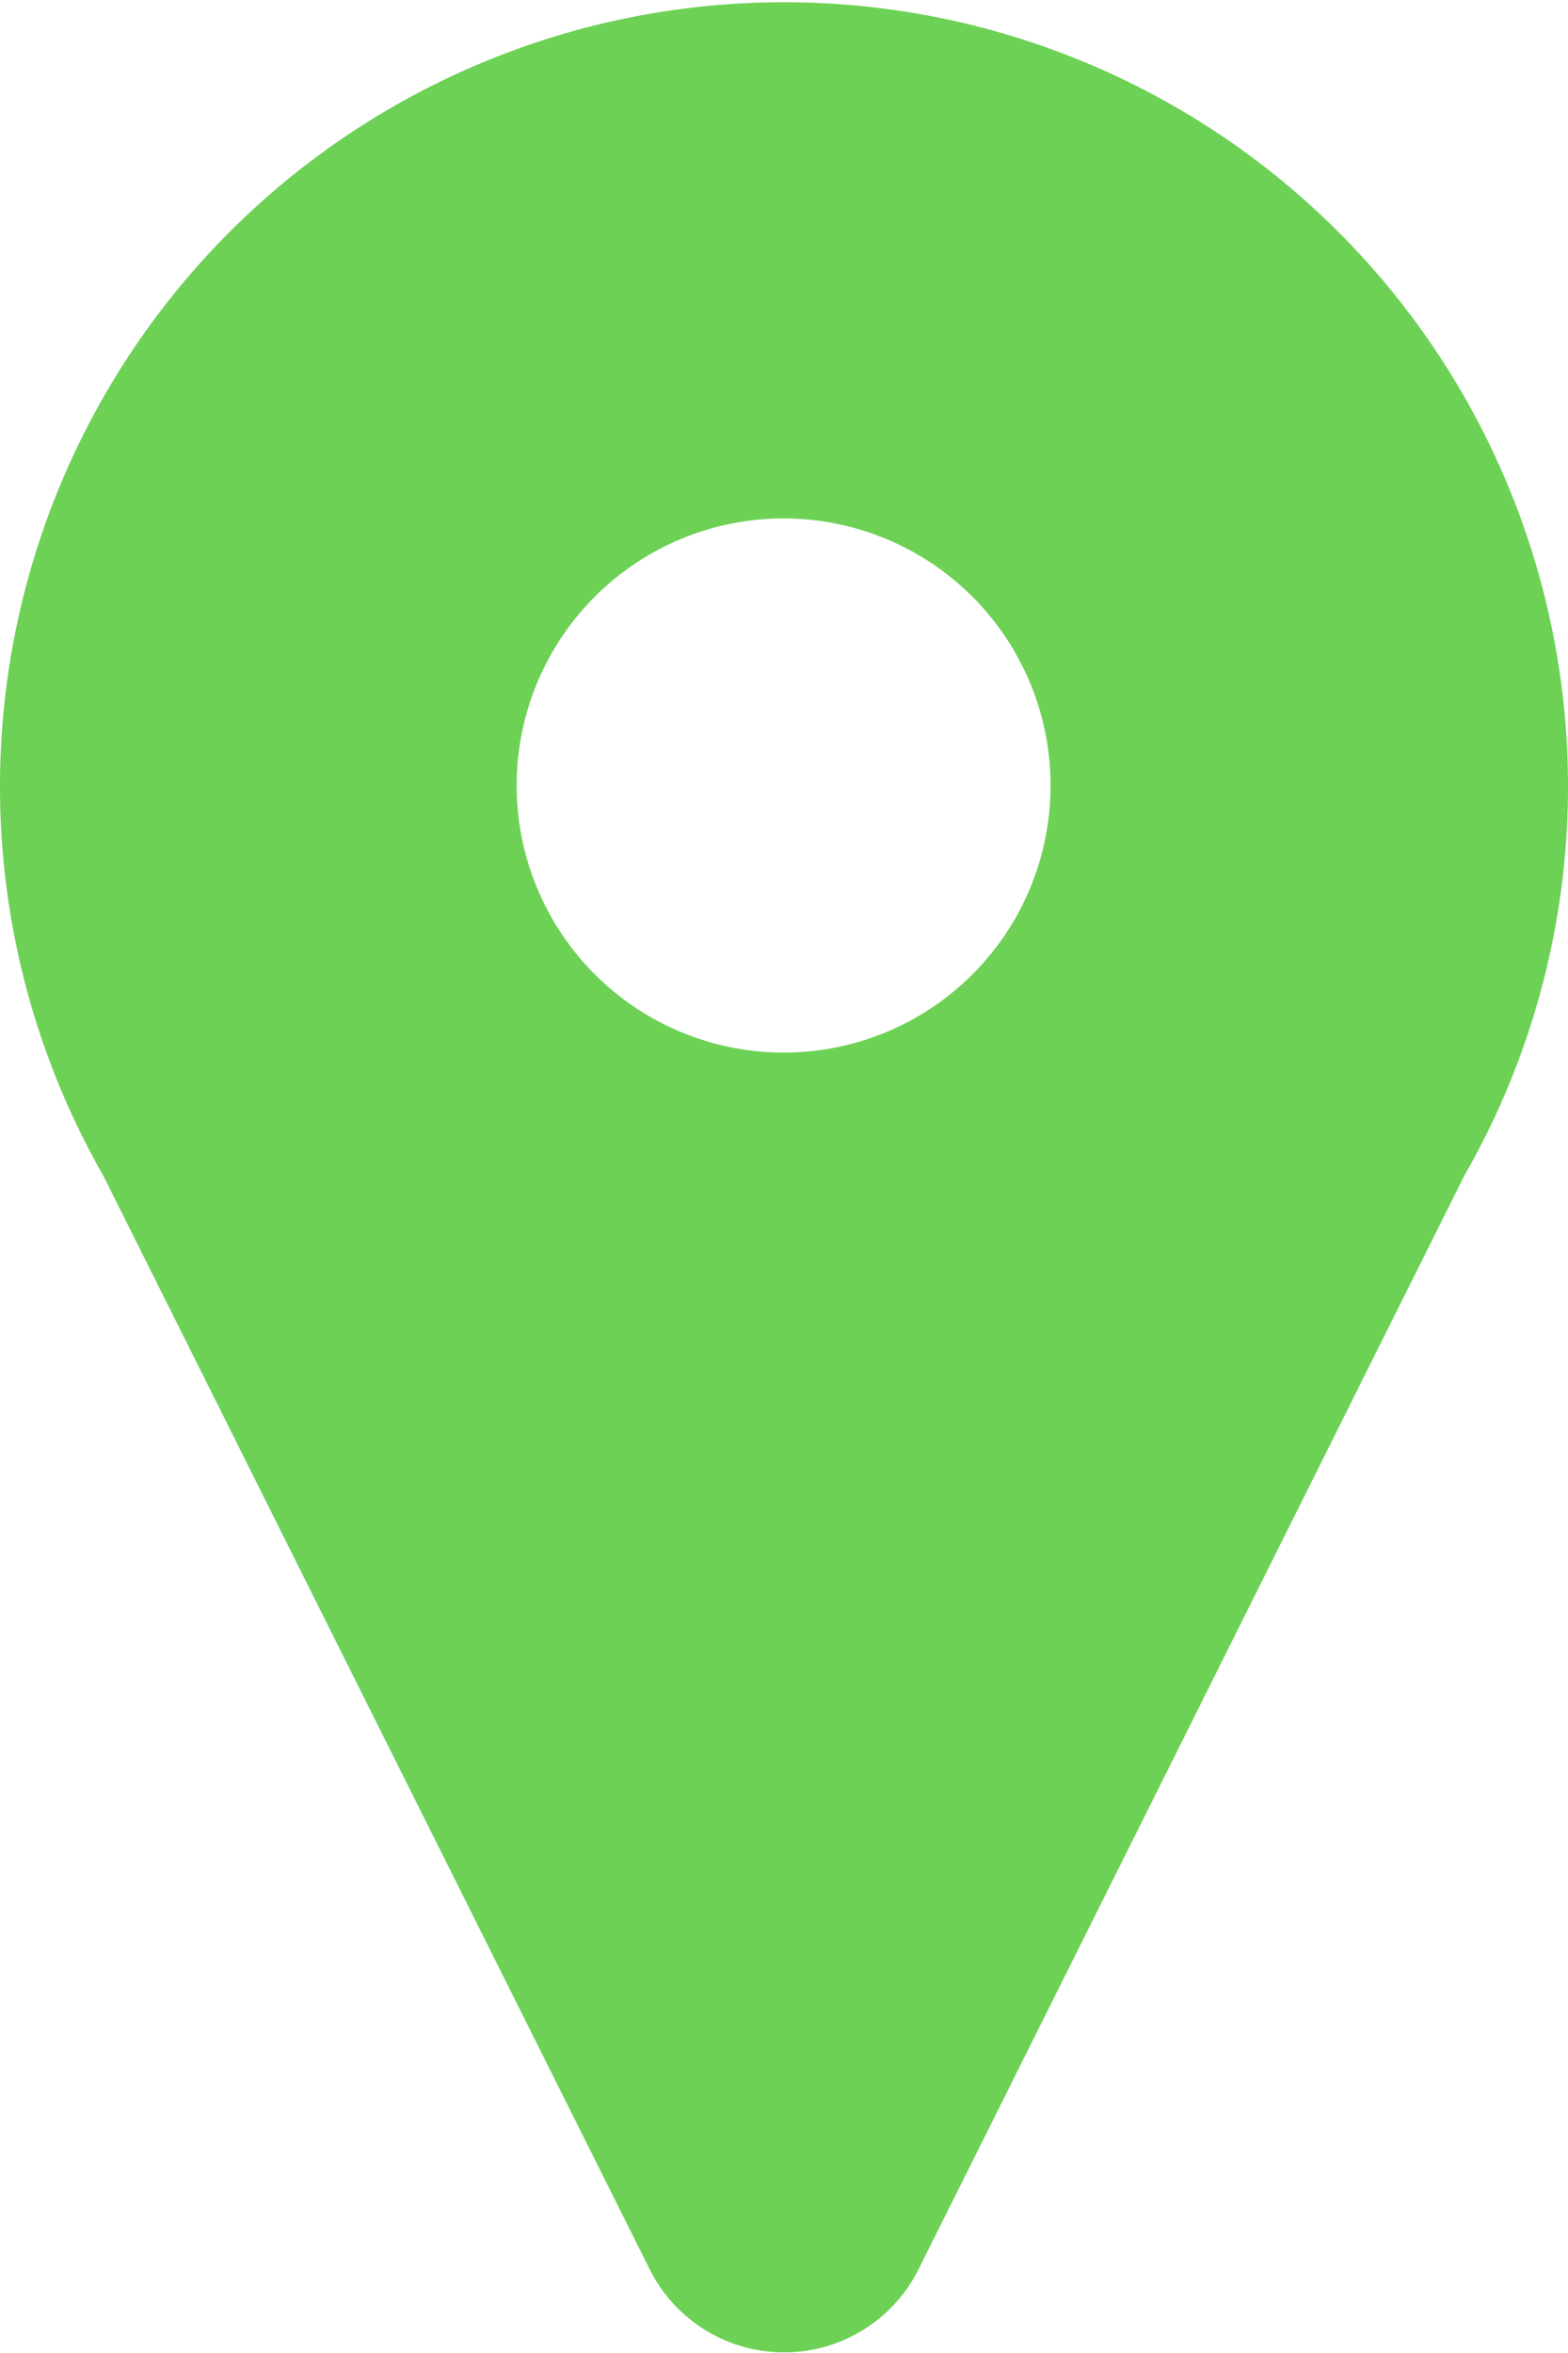 <svg xmlns="http://www.w3.org/2000/svg" width="8" height="12" viewBox="0 0 8 12">
  <defs>
    <style>
      .cls-1 {
        fill: #6dd155;
        fill-rule: evenodd;
      }
    </style>
  </defs>
  <path id="ic_location" class="cls-1" d="M8,4.007A4,4,0,1,0,.526,5.994h0l2.788,5.578a0.767,0.767,0,0,0,1.373,0L7.472,5.994h0A3.99,3.99,0,0,0,8,4.007ZM4,5.368a1.362,1.362,0,1,1,1.36-1.362A1.361,1.361,0,0,1,4,5.368Z"/>
</svg>
